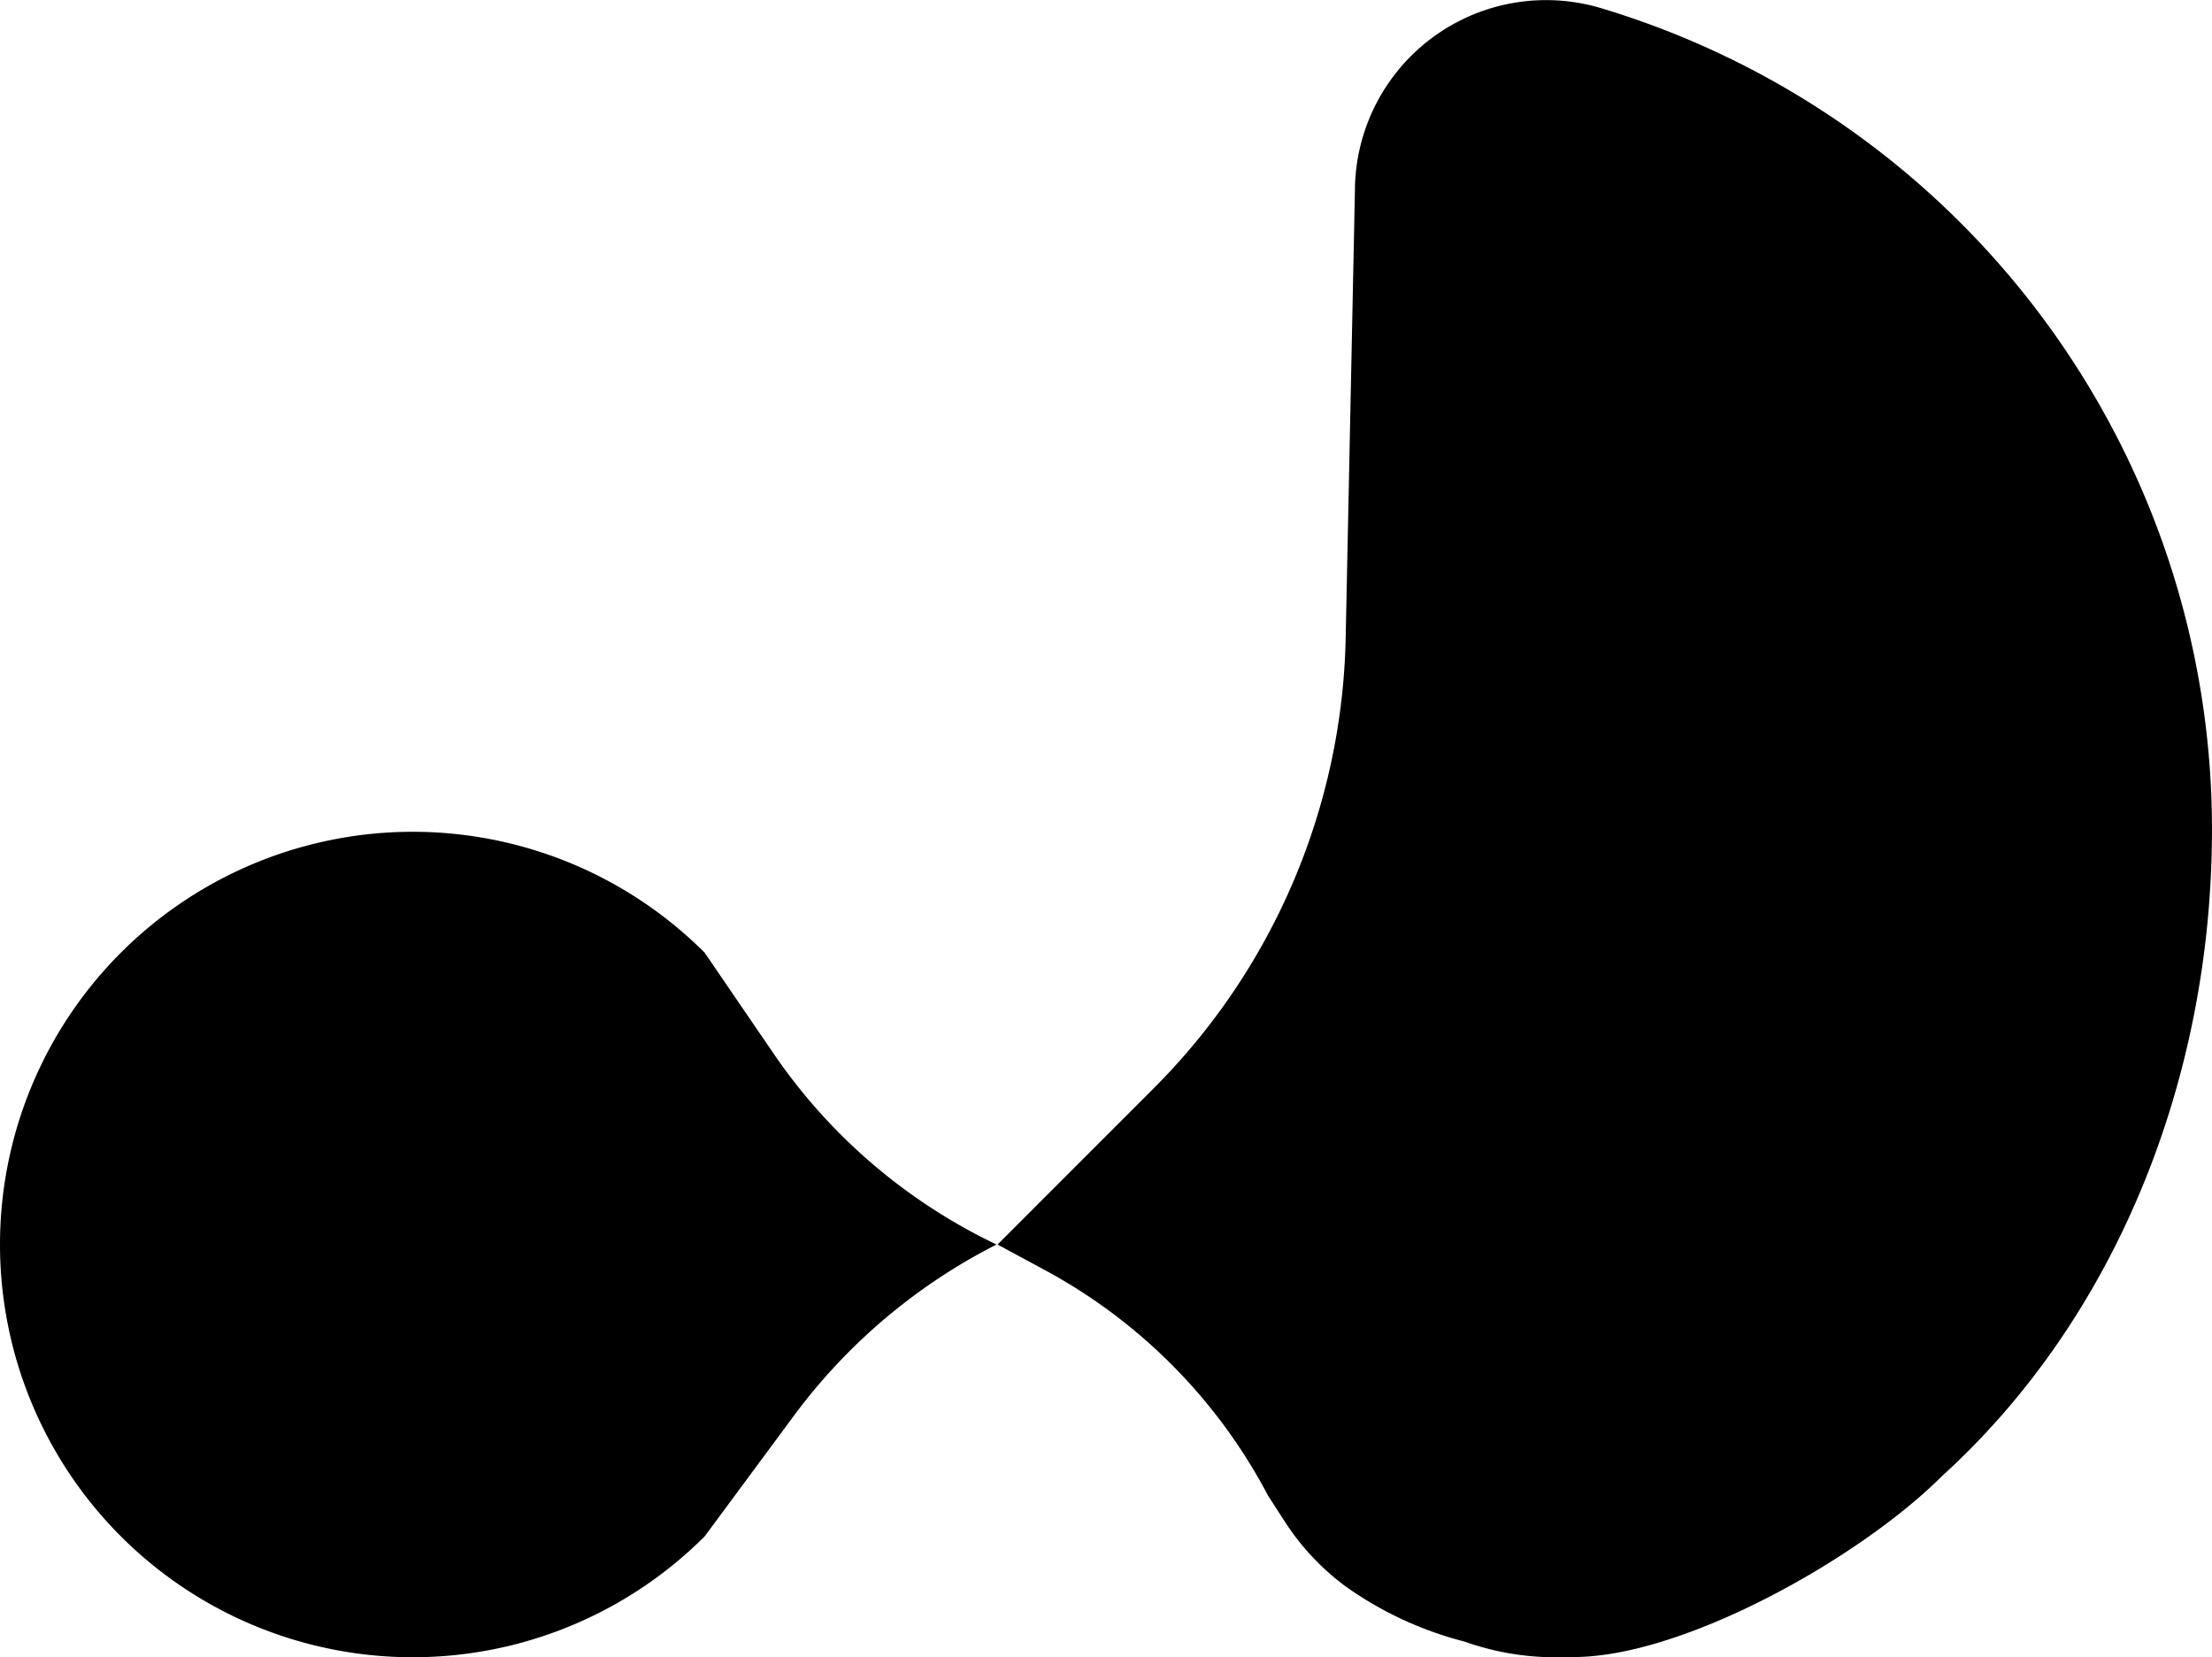 <svg id="Layer_1" data-name="Layer 1" xmlns="http://www.w3.org/2000/svg" viewBox="0 0 110.236 82.601"><path d="M6.733,47.883h0a20.57,20.57,0,0,1,29.092,0l3.44,5.036a28.065,28.065,0,0,0,11.106,9.51h0a28.786,28.786,0,0,0-10.114,8.553l-4.432,5.993a20.572,20.572,0,0,1-29.092,0h0A20.572,20.572,0,0,1,6.733,47.883Z" transform="translate(-0.708 -0.399)"/><path d="M97.5,73.96c8.595-7.813,13.443-19.7,13.443-32.228A42.733,42.733,0,0,0,80.494.805,9.529,9.529,0,0,0,68.231,9.929l-.461,22.28A32.688,32.688,0,0,1,58.2,54.646h0L50.42,62.429,52.773,63.7A27.093,27.093,0,0,1,63.9,74.942l.82,1.27a12.318,12.318,0,0,0,3.025,3.241,17.818,17.818,0,0,0,5.944,2.765,13.525,13.525,0,0,0,5.185.768C84.333,83.143,93.333,78.128,97.5,73.96Z" transform="translate(-0.708 -0.399)"/></svg>